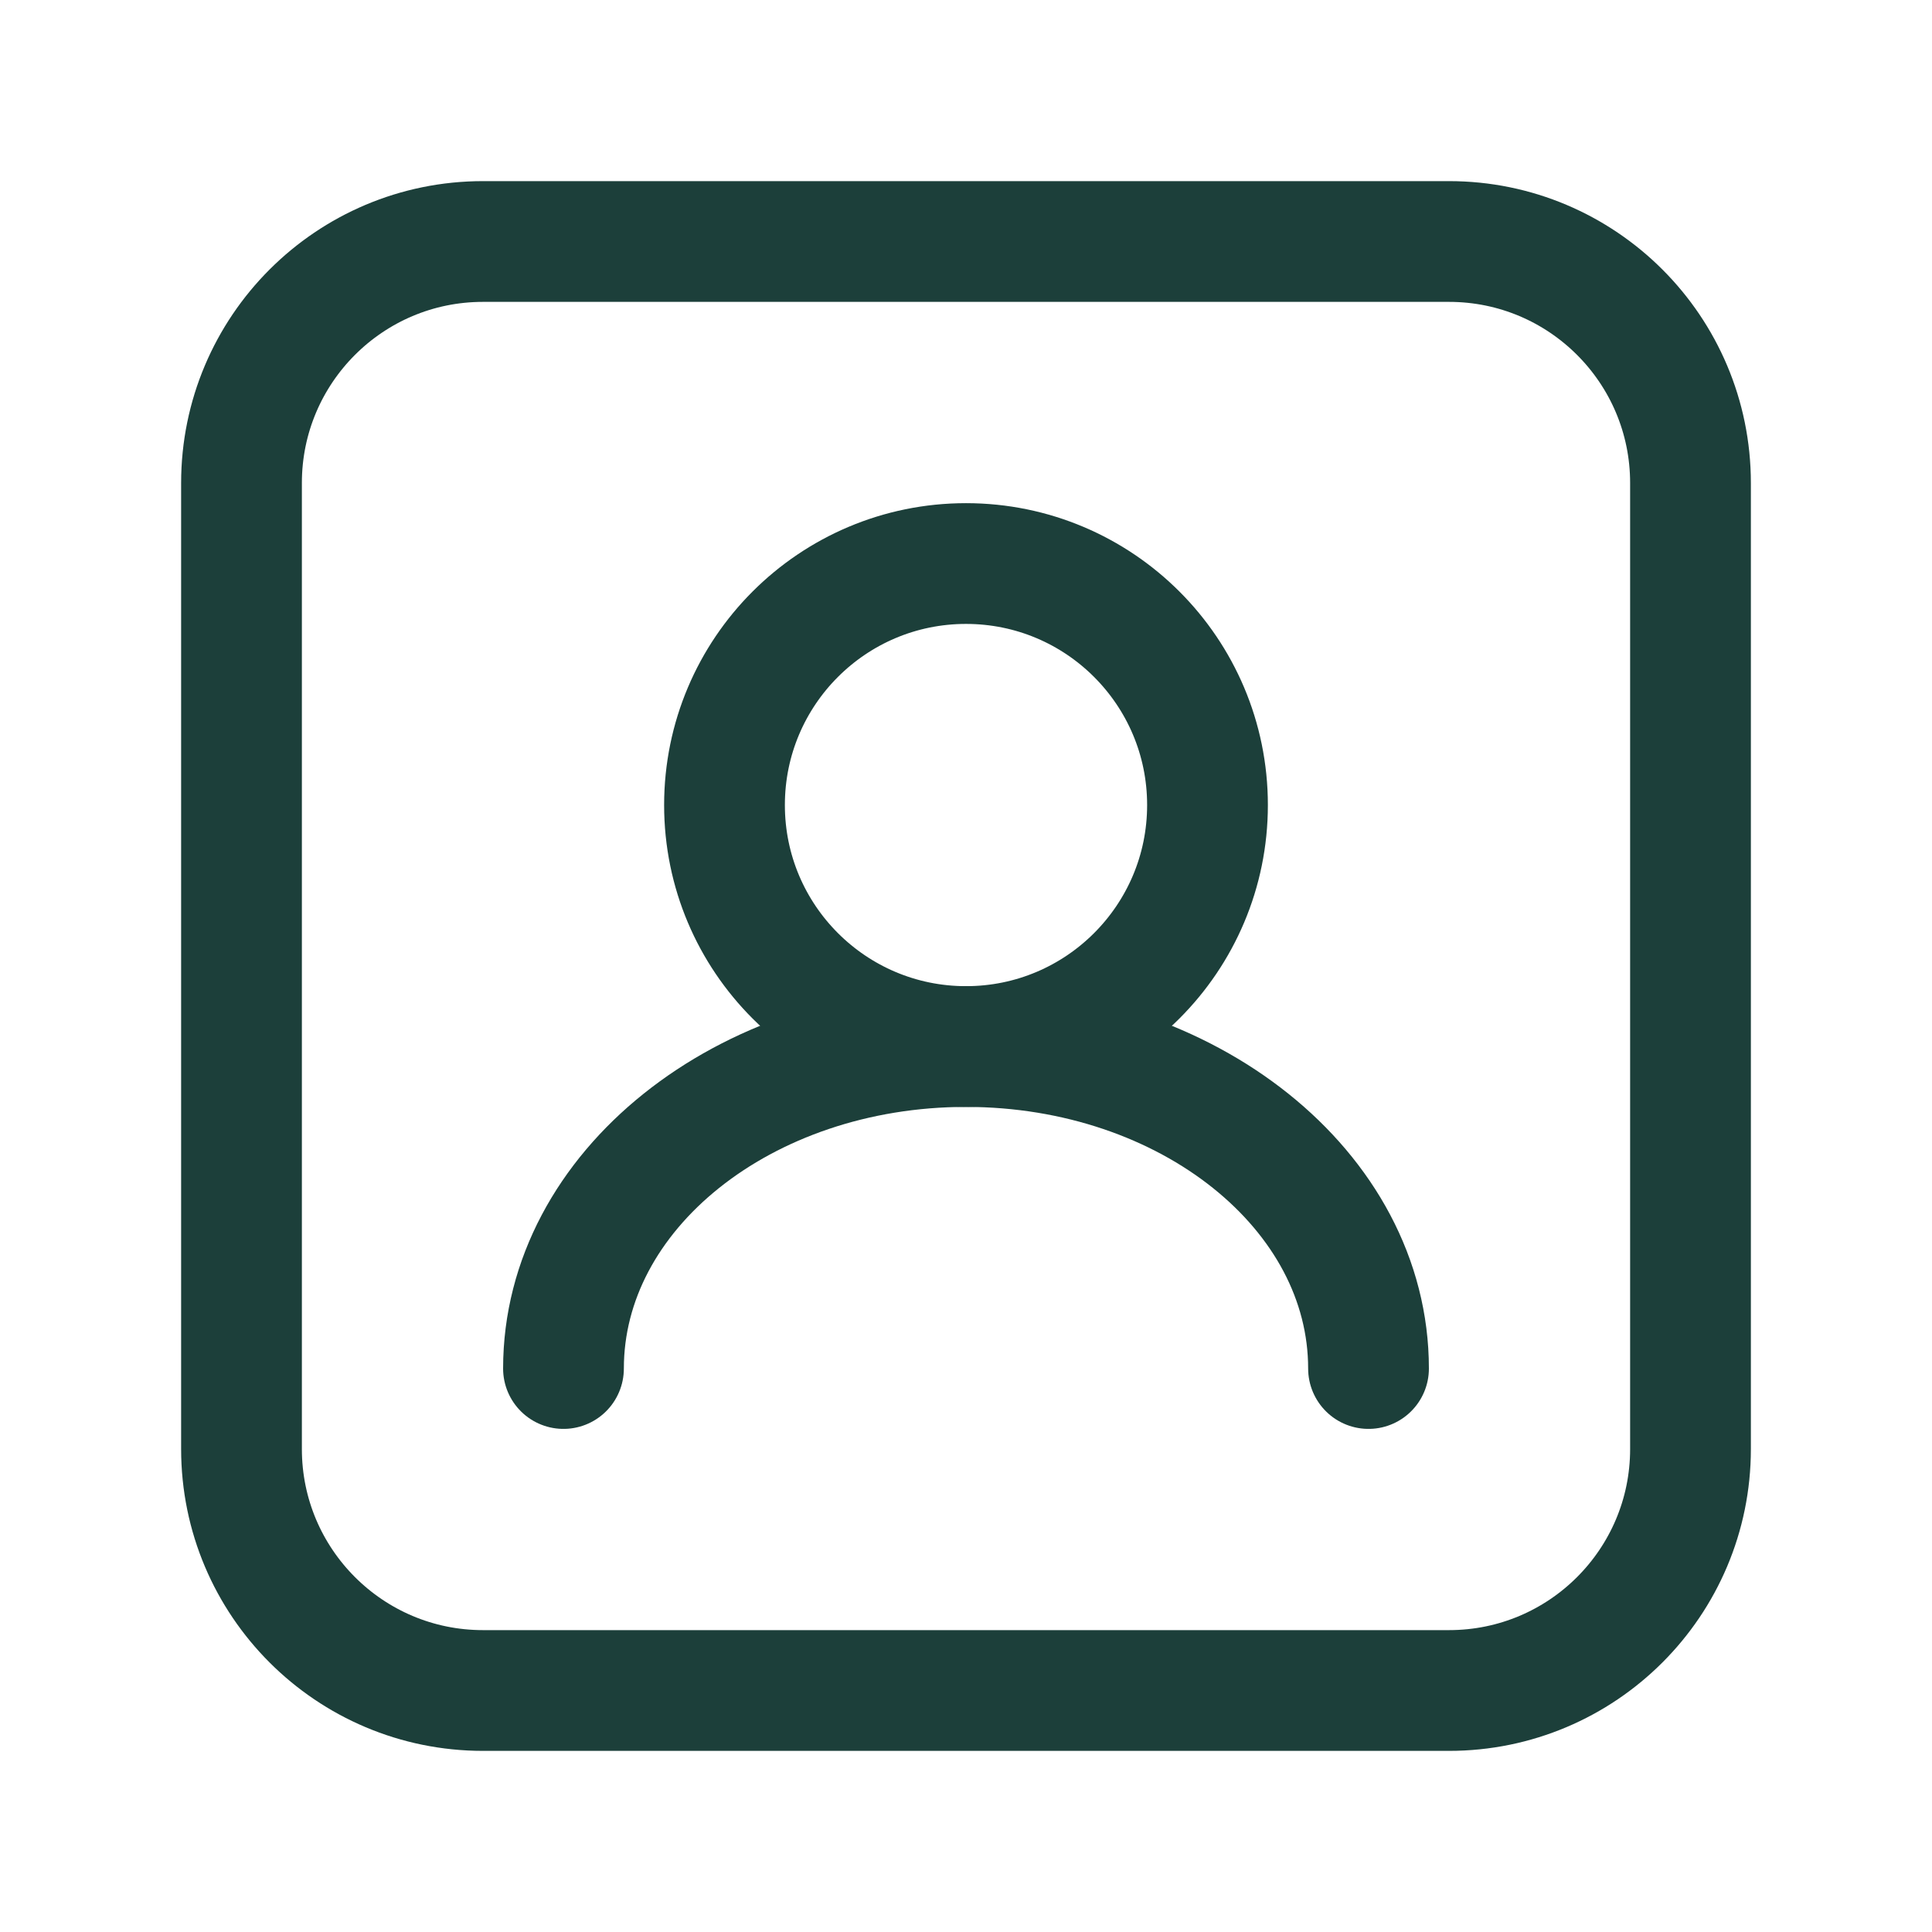 <svg width="32" height="32" viewBox="0 0 32 32" fill="none" xmlns="http://www.w3.org/2000/svg">
<path d="M16 17.334C18.209 17.334 20 15.543 20 13.334C20 11.124 18.209 9.334 16 9.334C13.791 9.334 12 11.124 12 13.334C12 15.543 13.791 17.334 16 17.334Z" stroke="#1C3F3A" stroke-width="2" stroke-linecap="round" stroke-linejoin="round"/>
<path d="M22.667 22.667C22.667 19.72 19.681 17.334 16 17.334C12.319 17.334 9.333 19.72 9.333 22.667" stroke="#1C3F3A" stroke-width="2" stroke-linecap="round" stroke-linejoin="round"/>
<path d="M24 4H8C5.791 4 4 5.791 4 8V24C4 26.209 5.791 28 8 28H24C26.209 28 28 26.209 28 24V8C28 5.791 26.209 4 24 4Z" stroke="#1C3F3A" stroke-width="2" stroke-linecap="round" stroke-linejoin="round"/>
</svg>

